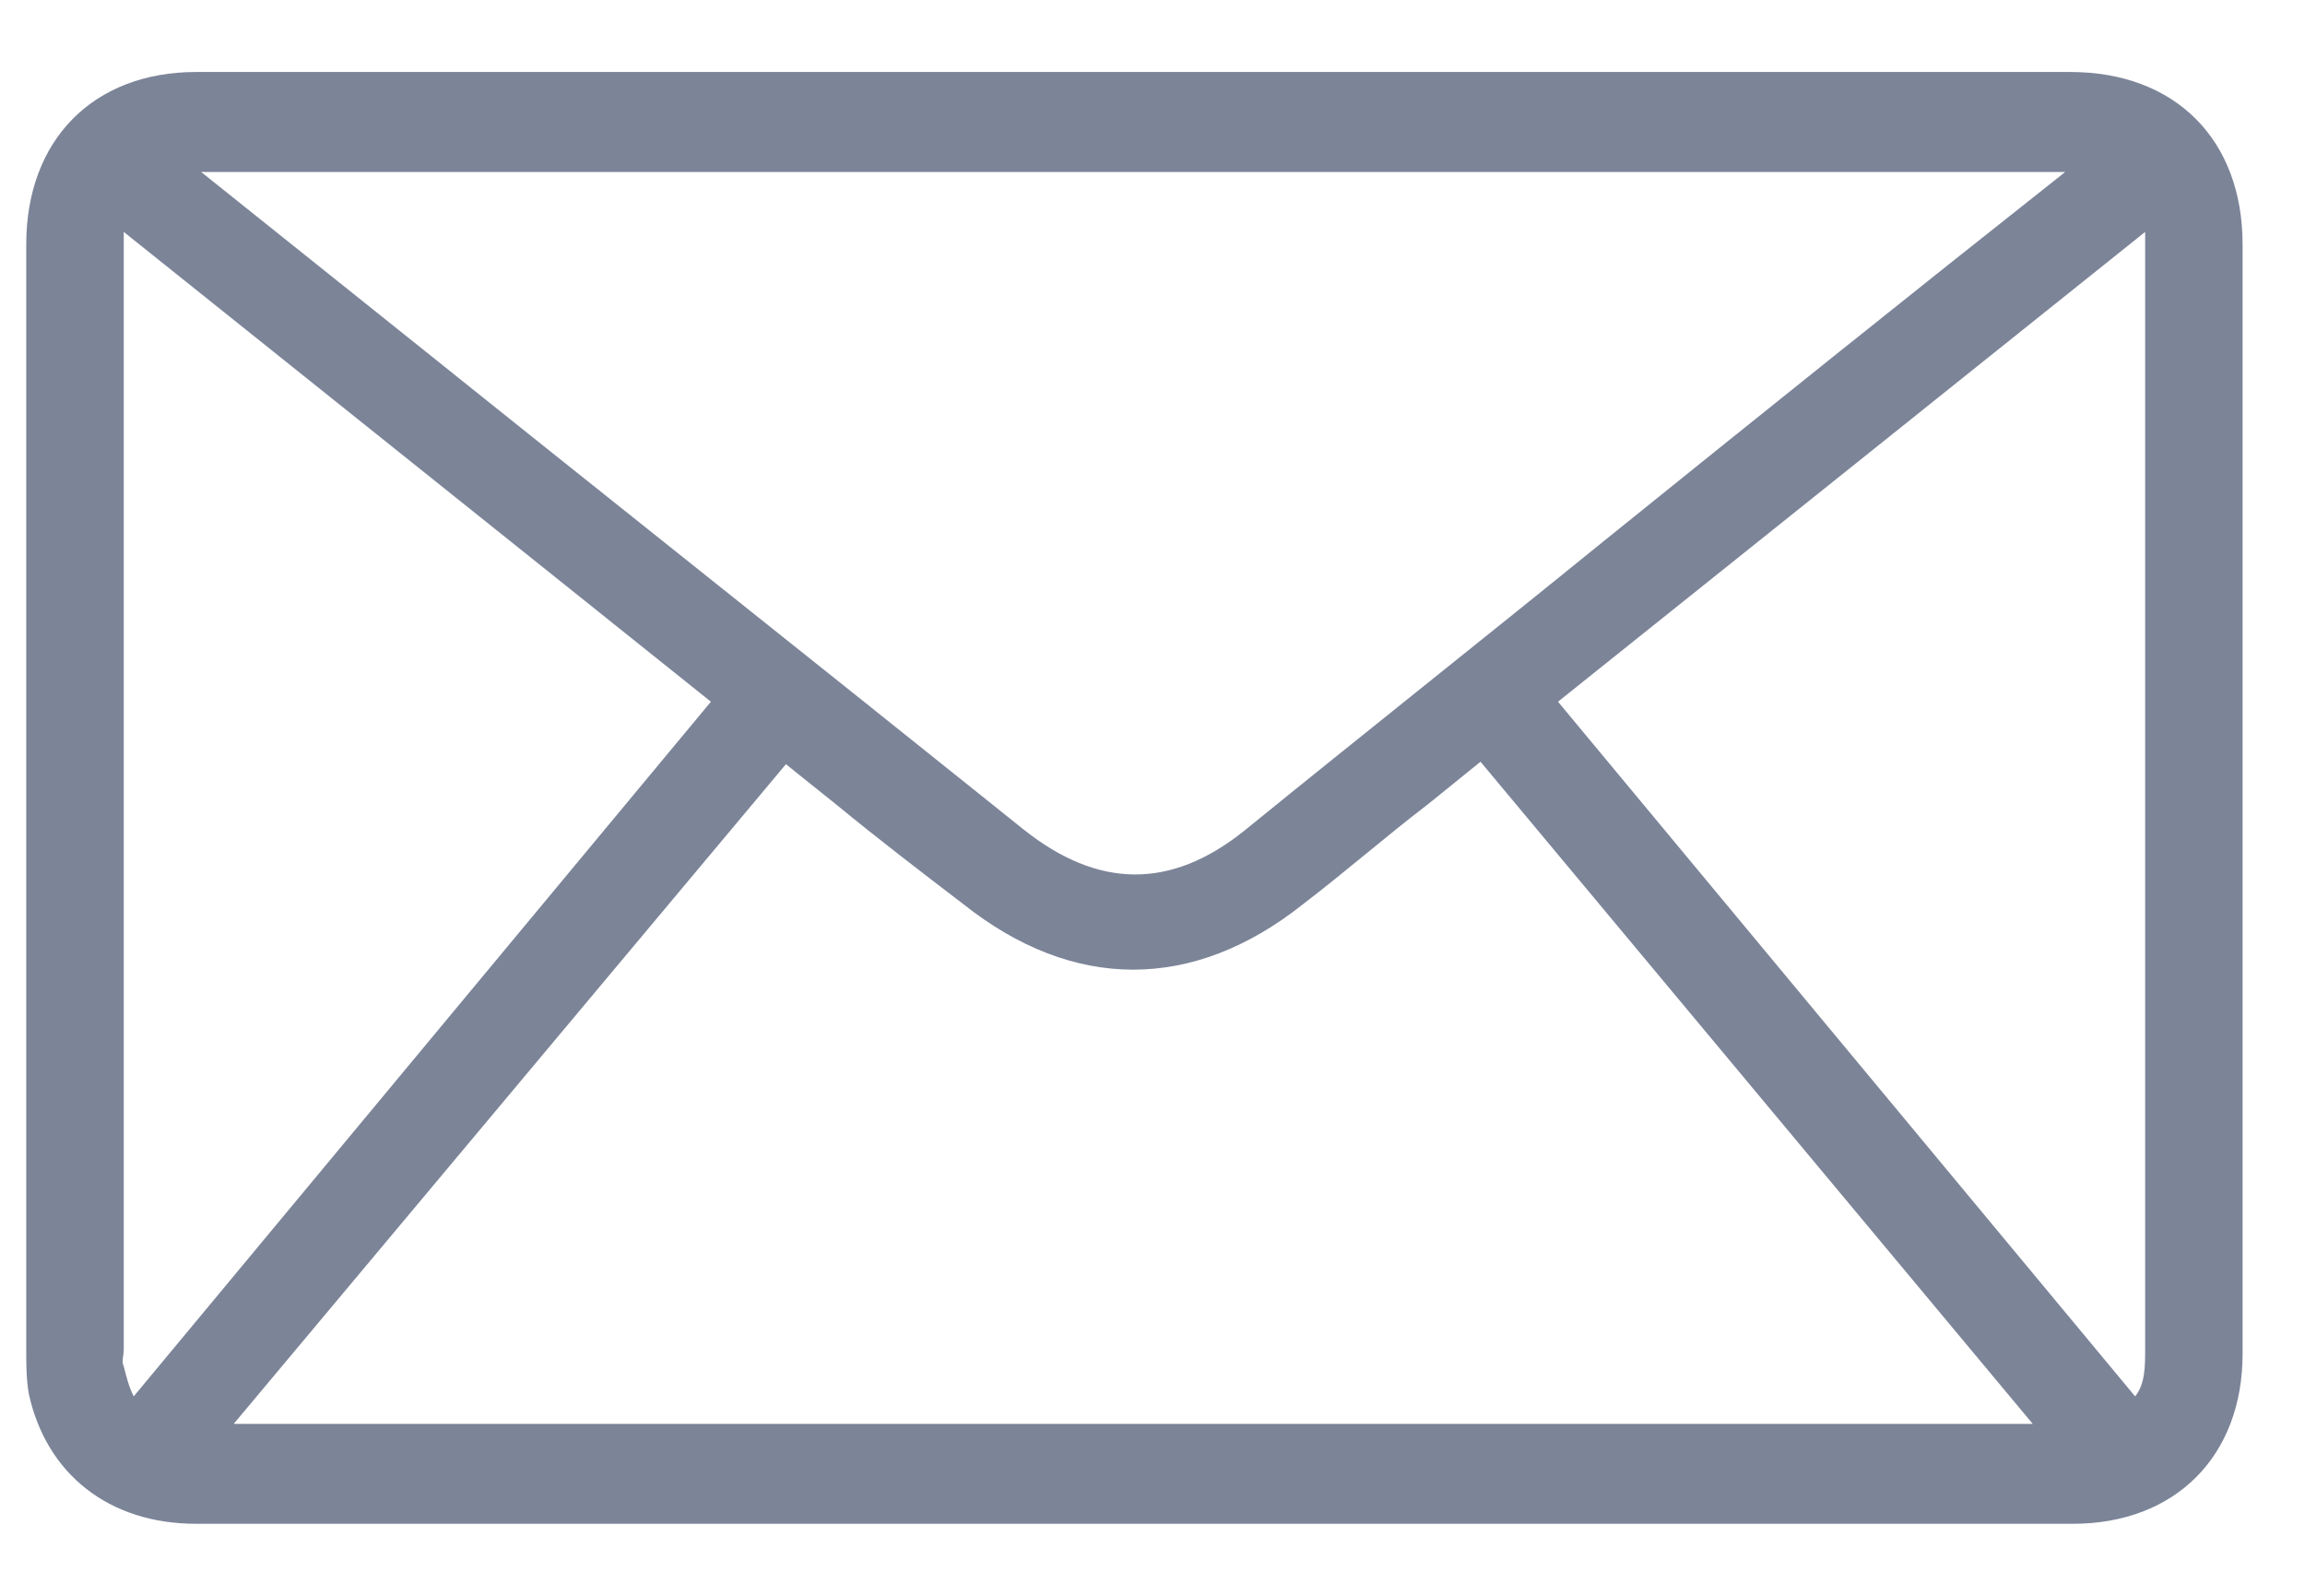 <svg width="26" height="18" viewBox="0 0 26 18" fill="none" xmlns="http://www.w3.org/2000/svg">
<g clip-path="url(#clip0_732_2845)">
<path d="M25.296 2.757C25.296 1.573 24.535 0.812 23.352 0.812C16.446 0.812 9.344 0.812 2.213 0.812C1.057 0.812 0.296 1.573 0.296 2.757C0.296 6.929 0.296 11.072 0.296 15.243C0.296 15.384 0.296 15.553 0.325 15.722C0.522 16.624 1.226 17.188 2.213 17.188C4.75 17.188 7.314 17.188 9.851 17.188H12.782H15.742C16.728 17.188 17.715 17.188 18.701 17.188C20.251 17.188 21.83 17.188 23.38 17.188C24.535 17.188 25.296 16.427 25.296 15.271C25.296 11.241 25.296 7.041 25.296 2.757ZM24.197 15.215C24.197 15.412 24.197 15.61 24.084 15.751L17.574 7.915L24.197 2.616C24.197 2.673 24.197 2.729 24.197 2.757C24.197 5.97 24.197 9.183 24.197 12.396V15.215ZM8.865 8.62L9.428 9.071C9.907 9.465 10.387 9.832 10.866 10.198C12.106 11.184 13.459 11.184 14.699 10.198C15.178 9.832 15.629 9.437 16.108 9.071L16.7 8.592L22.929 16.061H2.636L8.865 8.62ZM11.542 9.353C9.118 7.408 6.666 5.463 4.242 3.518L2.269 1.94H23.295C21.548 3.321 19.828 4.702 18.081 6.111C16.728 7.21 15.375 8.281 14.022 9.381C13.205 10.029 12.388 10.029 11.542 9.353ZM8.019 7.915L1.508 15.751C1.452 15.638 1.424 15.525 1.396 15.412C1.367 15.356 1.396 15.3 1.396 15.215C1.396 15.187 1.396 15.159 1.396 15.13C1.396 11.044 1.396 6.929 1.396 2.842C1.396 2.785 1.396 2.701 1.396 2.616L8.019 7.915Z" fill="#7C8498"/>
</g>
<defs>
<clipPath id="clip0_732_2845">
<rect width="25" height="16.375" fill="white" transform="translate(0.296 0.812)"/>
</clipPath>
</defs>
</svg>
